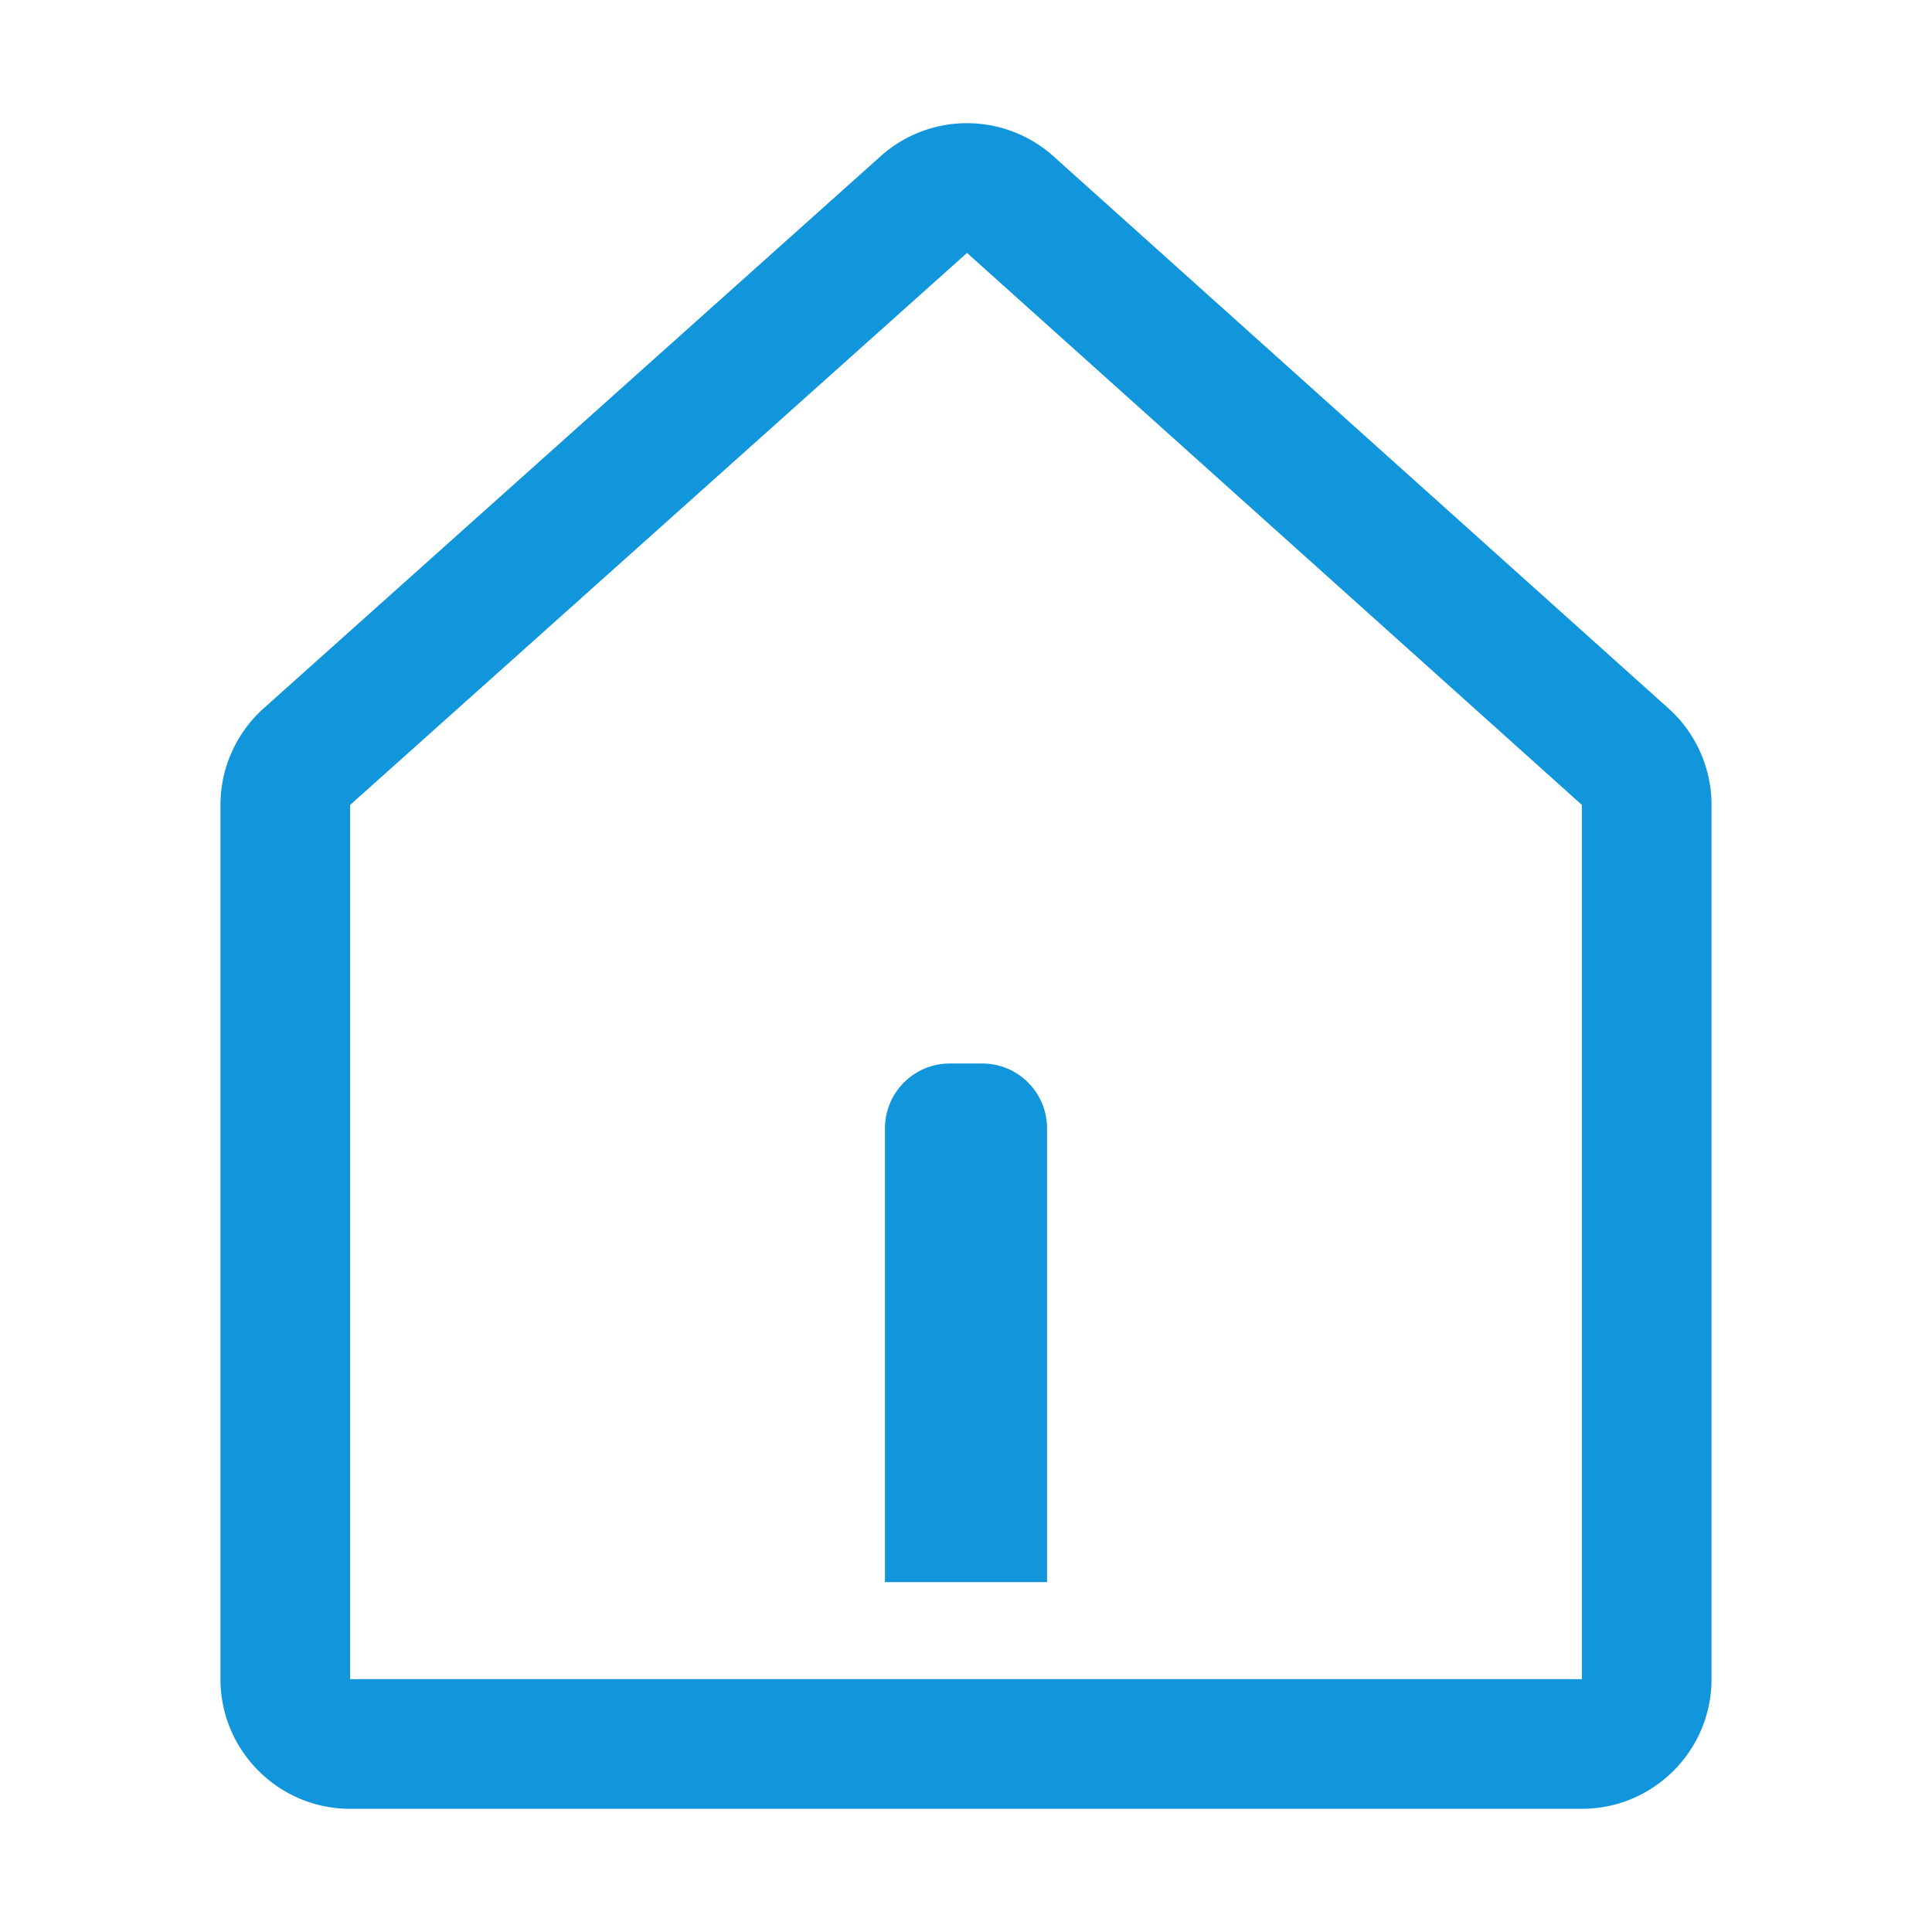 <?xml version="1.0" standalone="no"?><!DOCTYPE svg PUBLIC "-//W3C//DTD SVG 1.1//EN" "http://www.w3.org/Graphics/SVG/1.1/DTD/svg11.dtd"><svg t="1594698396094" class="icon" viewBox="0 0 1024 1024" version="1.1" xmlns="http://www.w3.org/2000/svg" p-id="3137" xmlns:xlink="http://www.w3.org/1999/xlink" width="200" height="200"><defs><style type="text/css"></style></defs><path d="M838.428 958.709H185.572c-37.901 0-68.721-30.829-68.721-68.721V426.638a68.799 68.799 0 0 1 22.885-51.205L466.717 82.837c26.173-23.43 65.601-23.388 91.74 0.084l325.874 292.545a68.812 68.812 0 0 1 22.818 51.139v463.384c0 37.892-30.821 68.721-68.721 68.721zM512.554 134.043L185.572 426.638v463.35h652.855v-463.384L512.537 134.051l0.016-0.008z m-0.017 0.008z m-22.902-25.611h0.168-0.168z" fill="#1296db" p-id="3138"></path><path d="M554.951 838.555h-85.901V598.03c0-18.977 15.383-34.361 34.361-34.361h17.18c18.977 0 34.361 15.383 34.361 34.361v240.525z" fill="#1296db" p-id="3139"></path></svg>